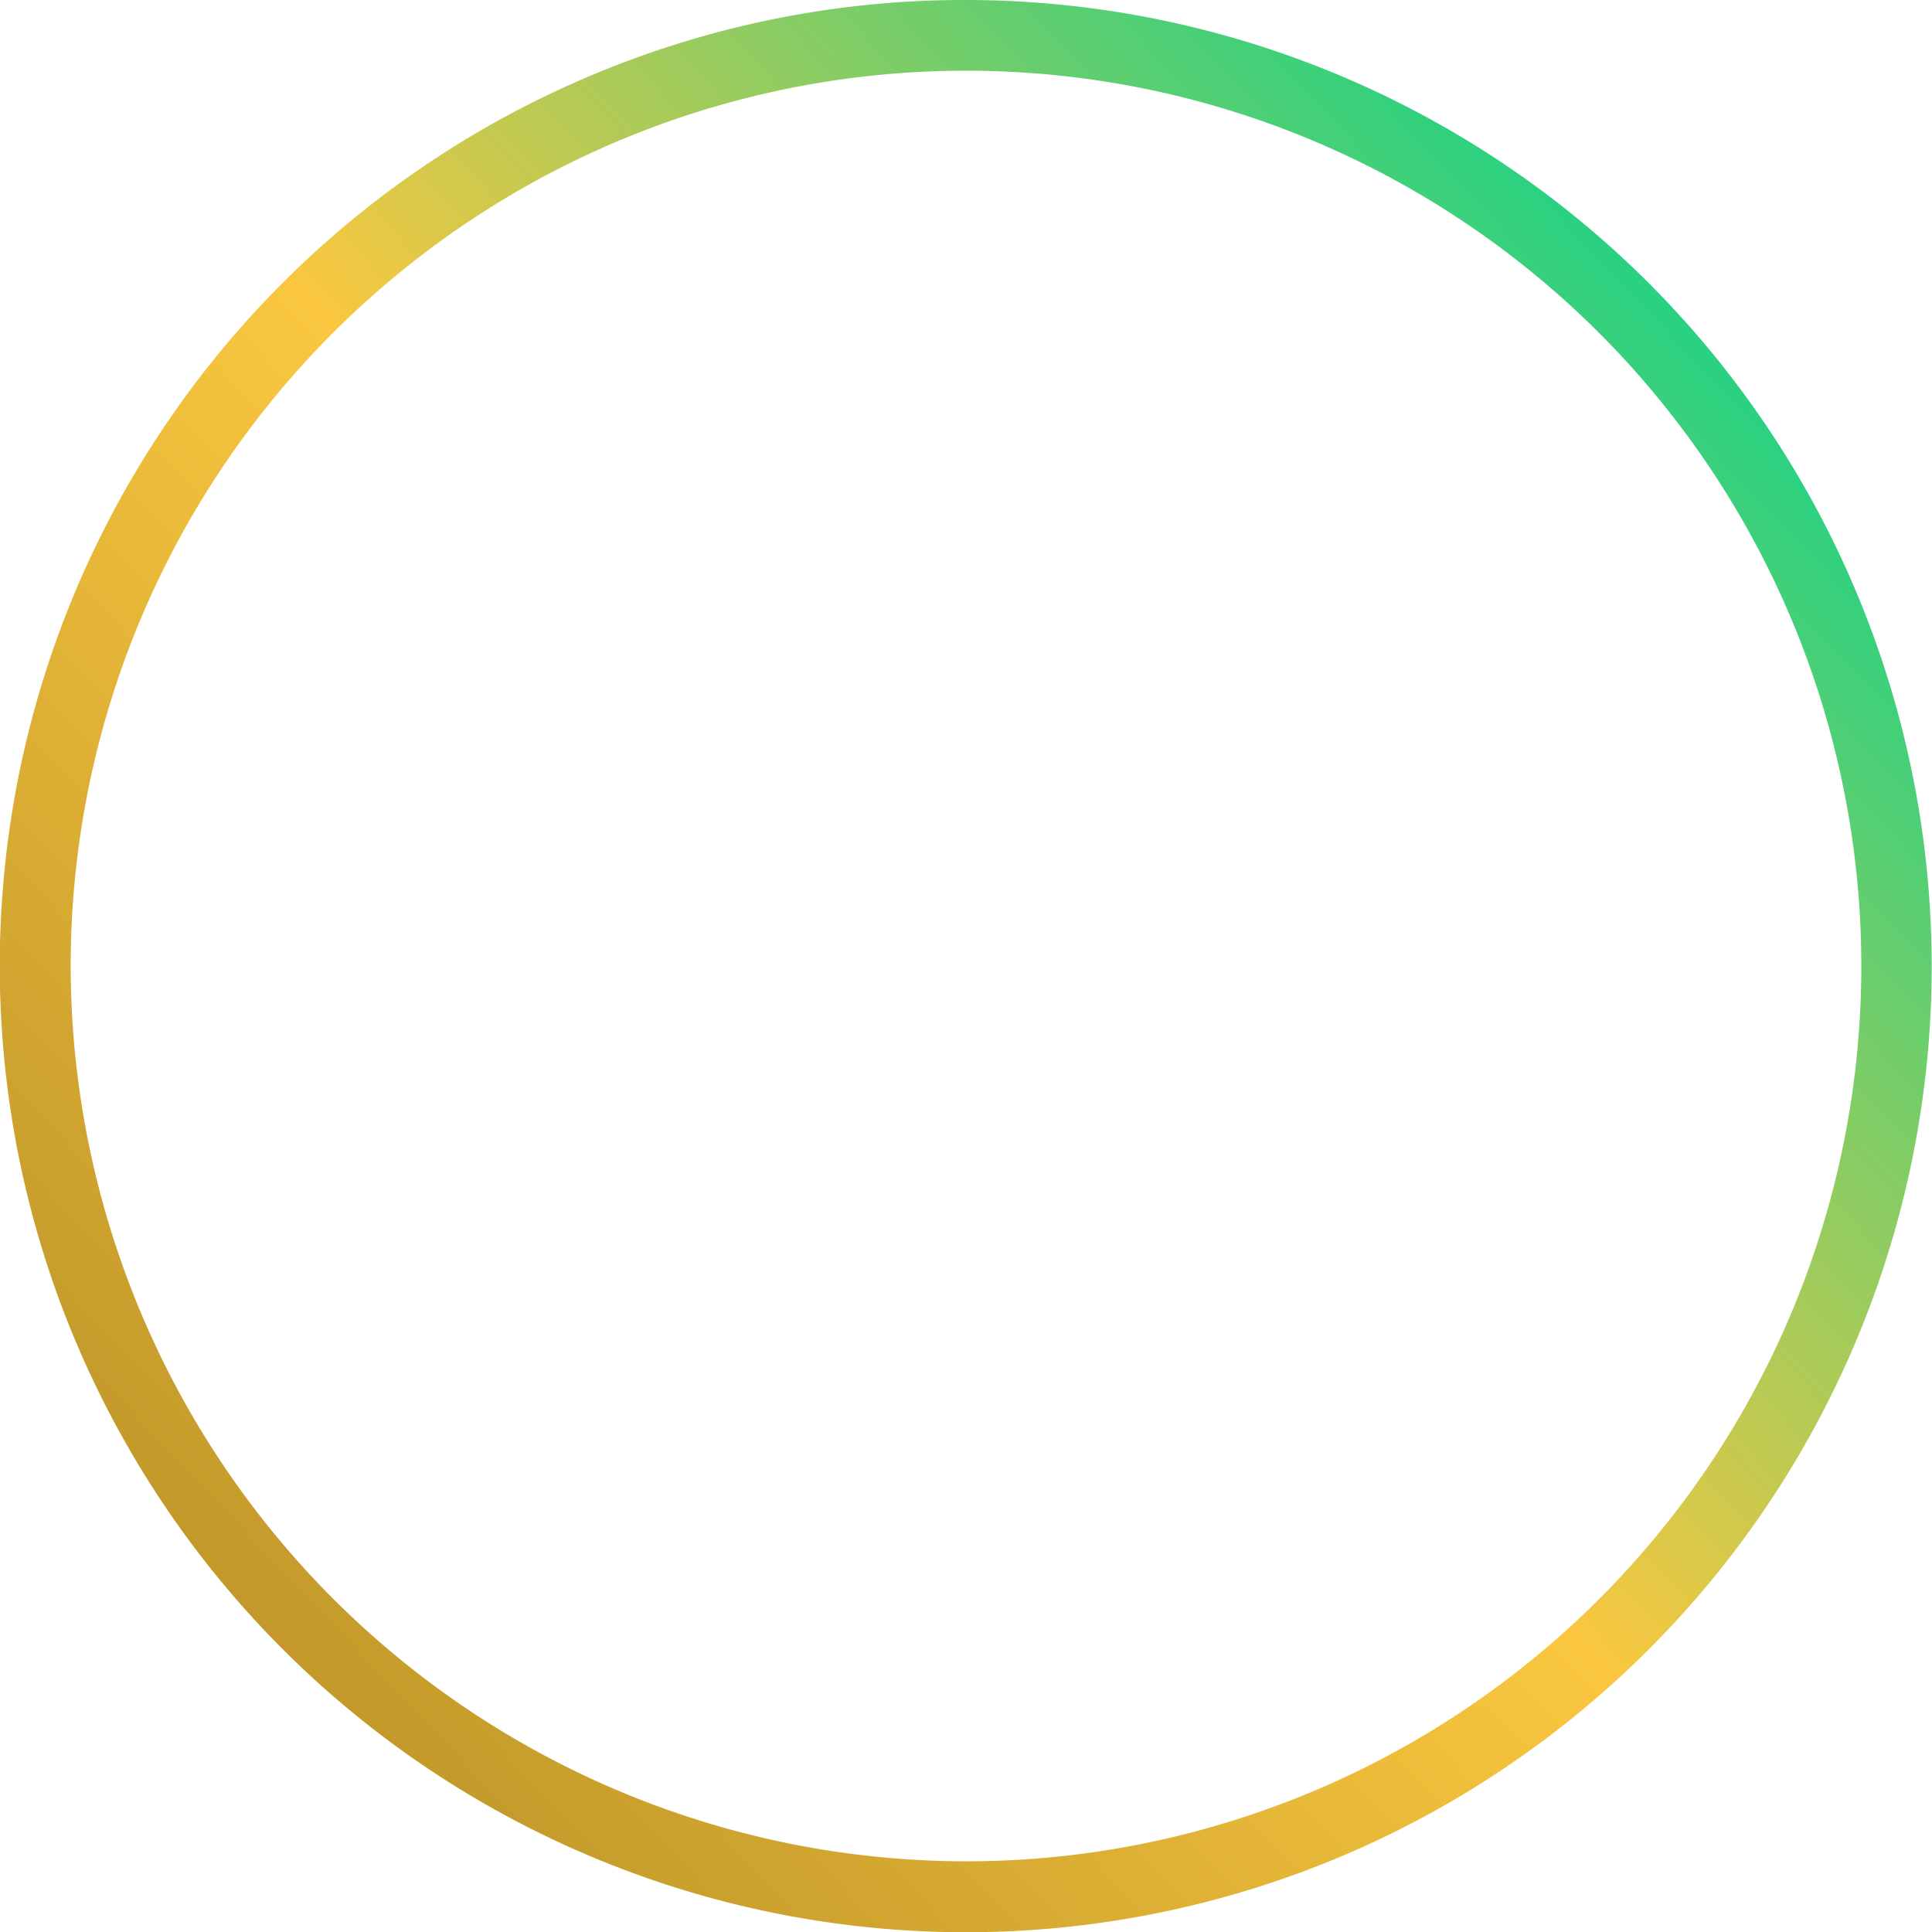 <svg xmlns="http://www.w3.org/2000/svg" xmlns:xlink="http://www.w3.org/1999/xlink" width="82" height="82" viewBox="0 0 82 82"><defs><style>.a{fill:url(#a);}</style><linearGradient id="a" x1="0.863" y1="0.158" x2="0.139" y2="0.843" gradientUnits="objectBoundingBox"><stop offset="0" stop-color="#27d182"/><stop offset="0.51" stop-color="#fac73f"/><stop offset="1" stop-color="#c2992a"/></linearGradient></defs><path class="a" d="M39.5-1.5A41.01,41.01,0,0,1,55.46,77.277,41.01,41.01,0,0,1,23.54,1.723,40.745,40.745,0,0,1,39.5-1.5Zm0,79a38,38,0,1,0-38-38A38.043,38.043,0,0,0,39.5,77.5Z" transform="translate(1.5 1.5)"/></svg>